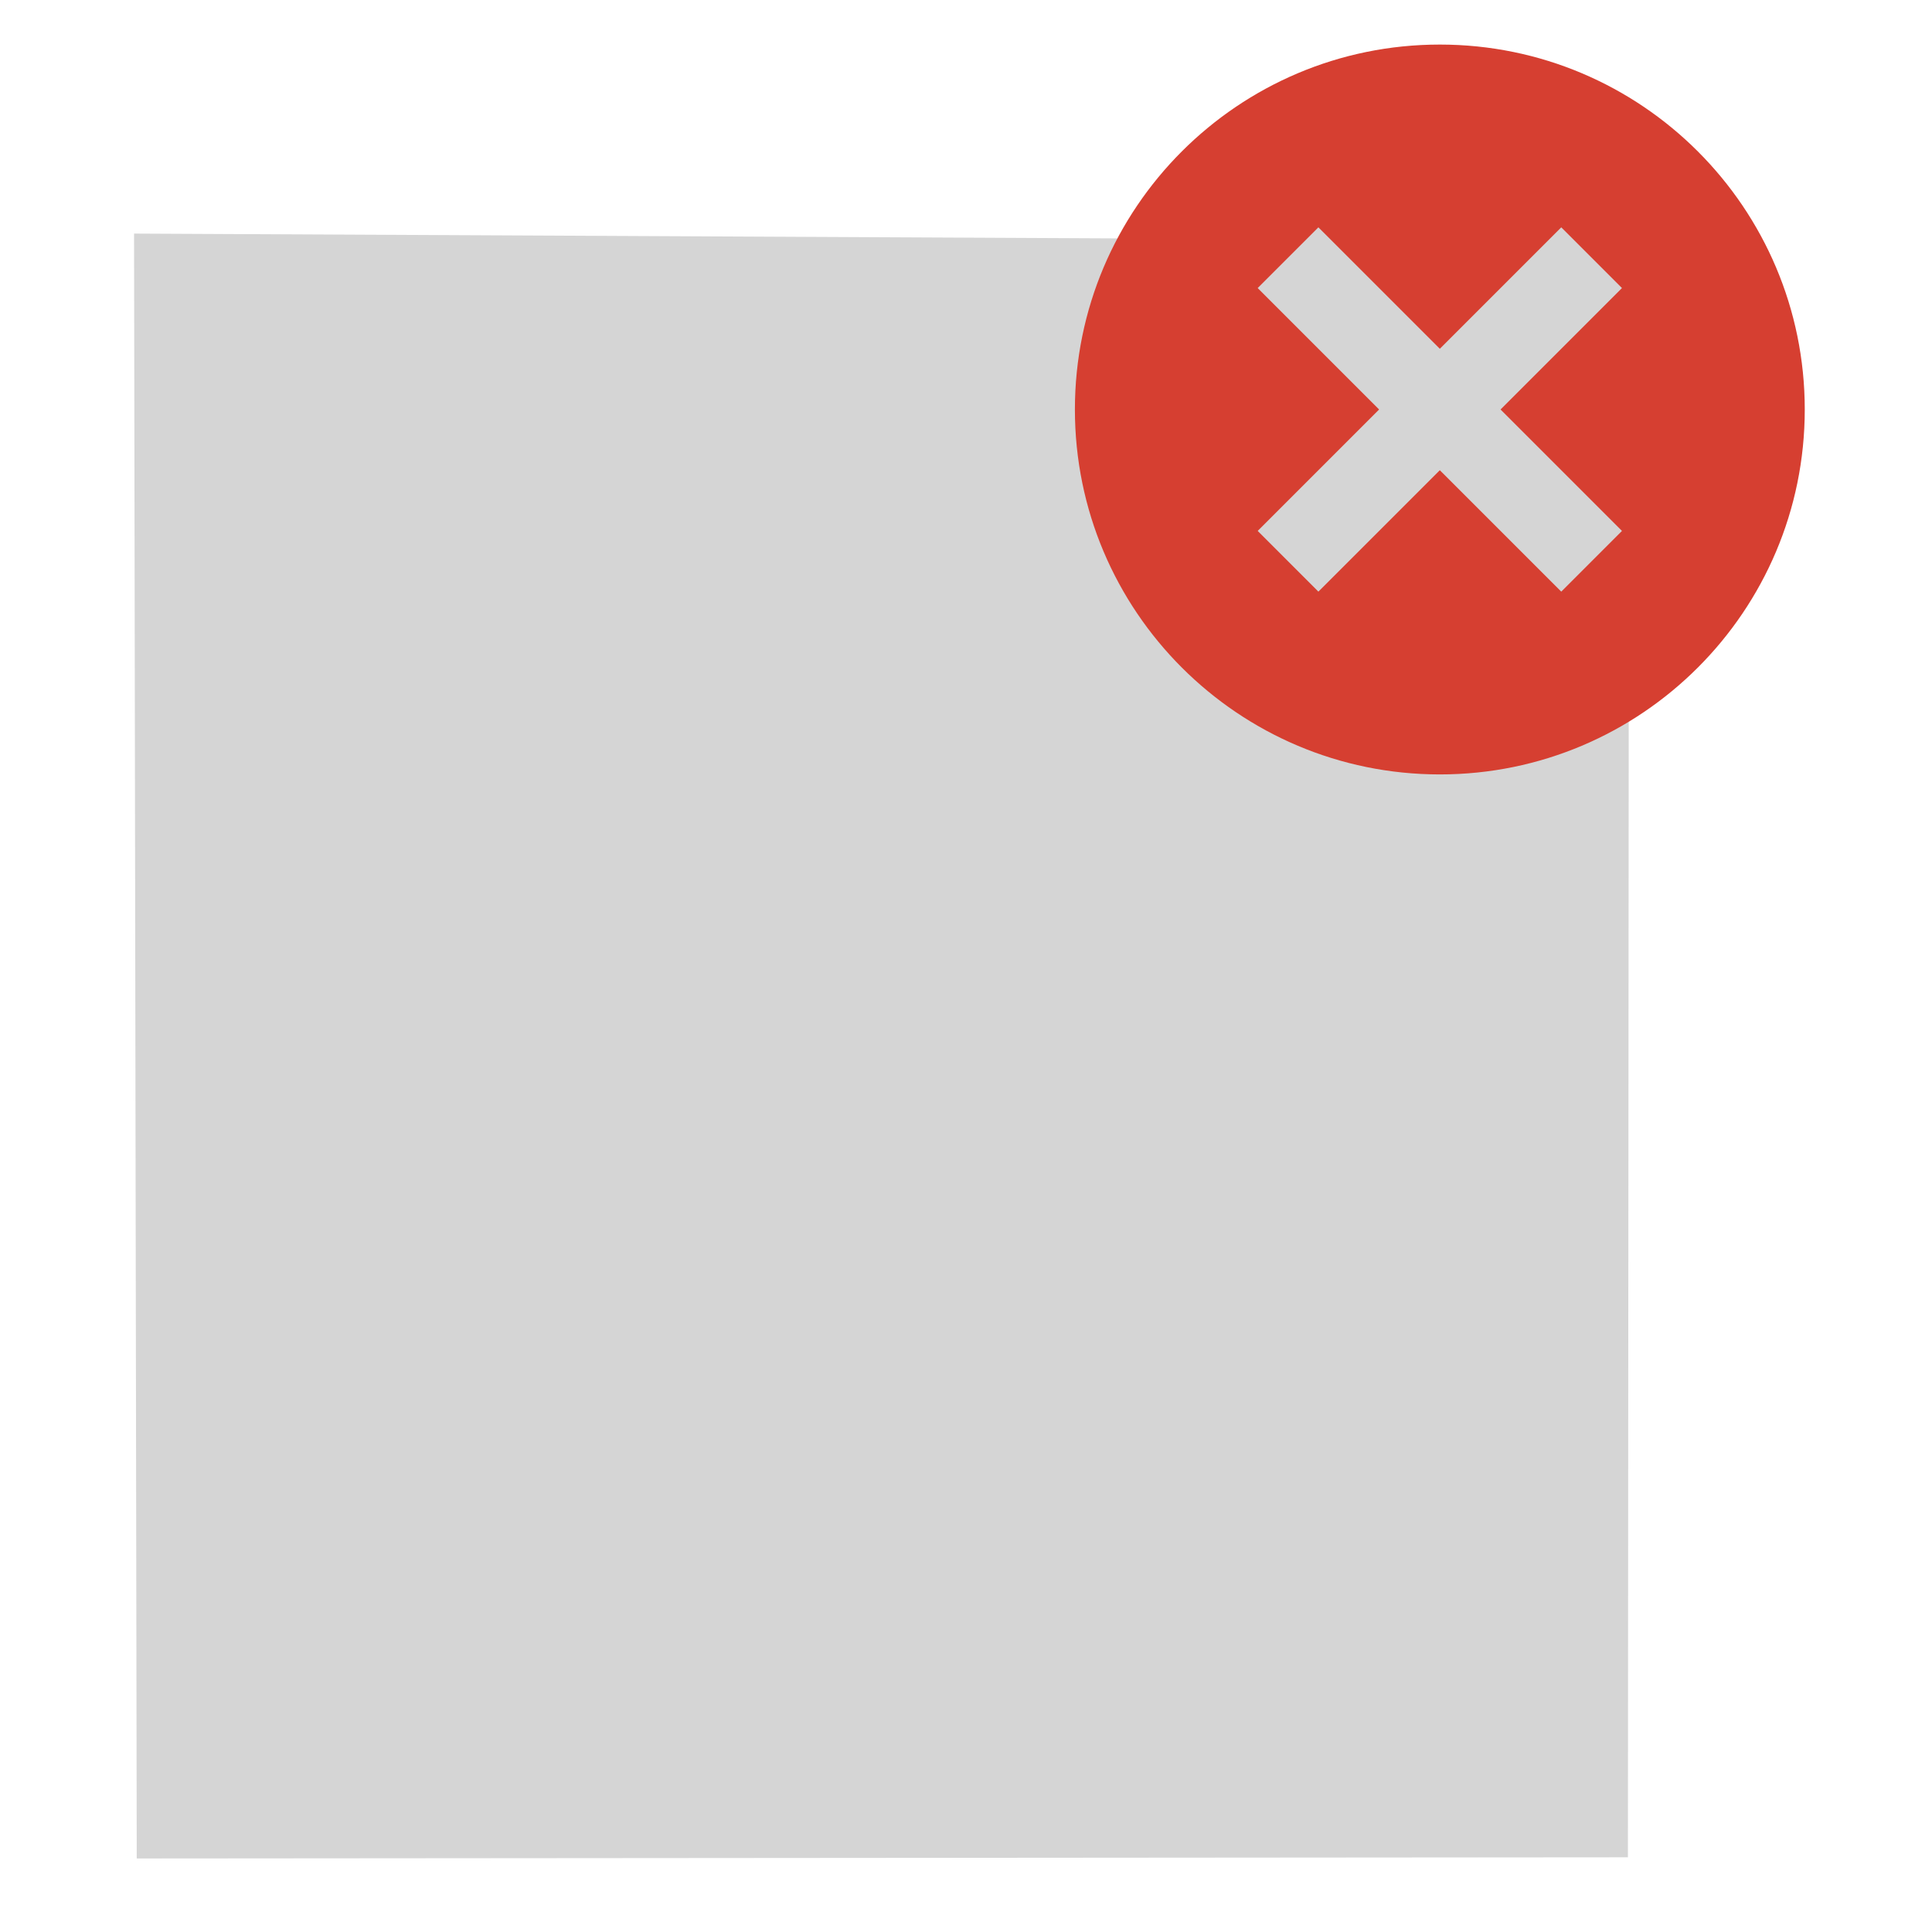 <svg xmlns="http://www.w3.org/2000/svg" width="192" height="192" viewBox="0 0 192 192"><path fill="#d5d5d5" d="M13.322 23.214l148.573.729-.115 160.634-148.191.116-.267-161.479z"/><path fill="#d63f31" d="M143.089 4.429c20.029 0 36.266 16.237 36.266 36.266s-16.237 36.266-36.266 36.266-36.266-16.238-36.266-36.266 16.237-36.266 36.266-36.266z"/><path fill="#d5d5d5" d="M143.089 46.73c-4.021 4.023-8.045 8.043-12.069 12.066l-6.032-6.034c4.021-4.021 8.043-8.045 12.066-12.067-7.402-7.404-3.381-3.381-12.068-12.068.002 0 6.034-6.035 6.034-6.035 4.023 4.024 8.045 8.045 12.069 12.069 3.993-3.993 7.987-7.989 11.982-11.982l.085-.087c.002 0 6.034 6.035 6.034 6.035-8.688 8.687-4.664 4.664-12.067 12.068l12.067 12.067-6.032 6.034-.087-.086c-3.995-3.994-7.989-7.987-11.982-11.98z"/></svg>